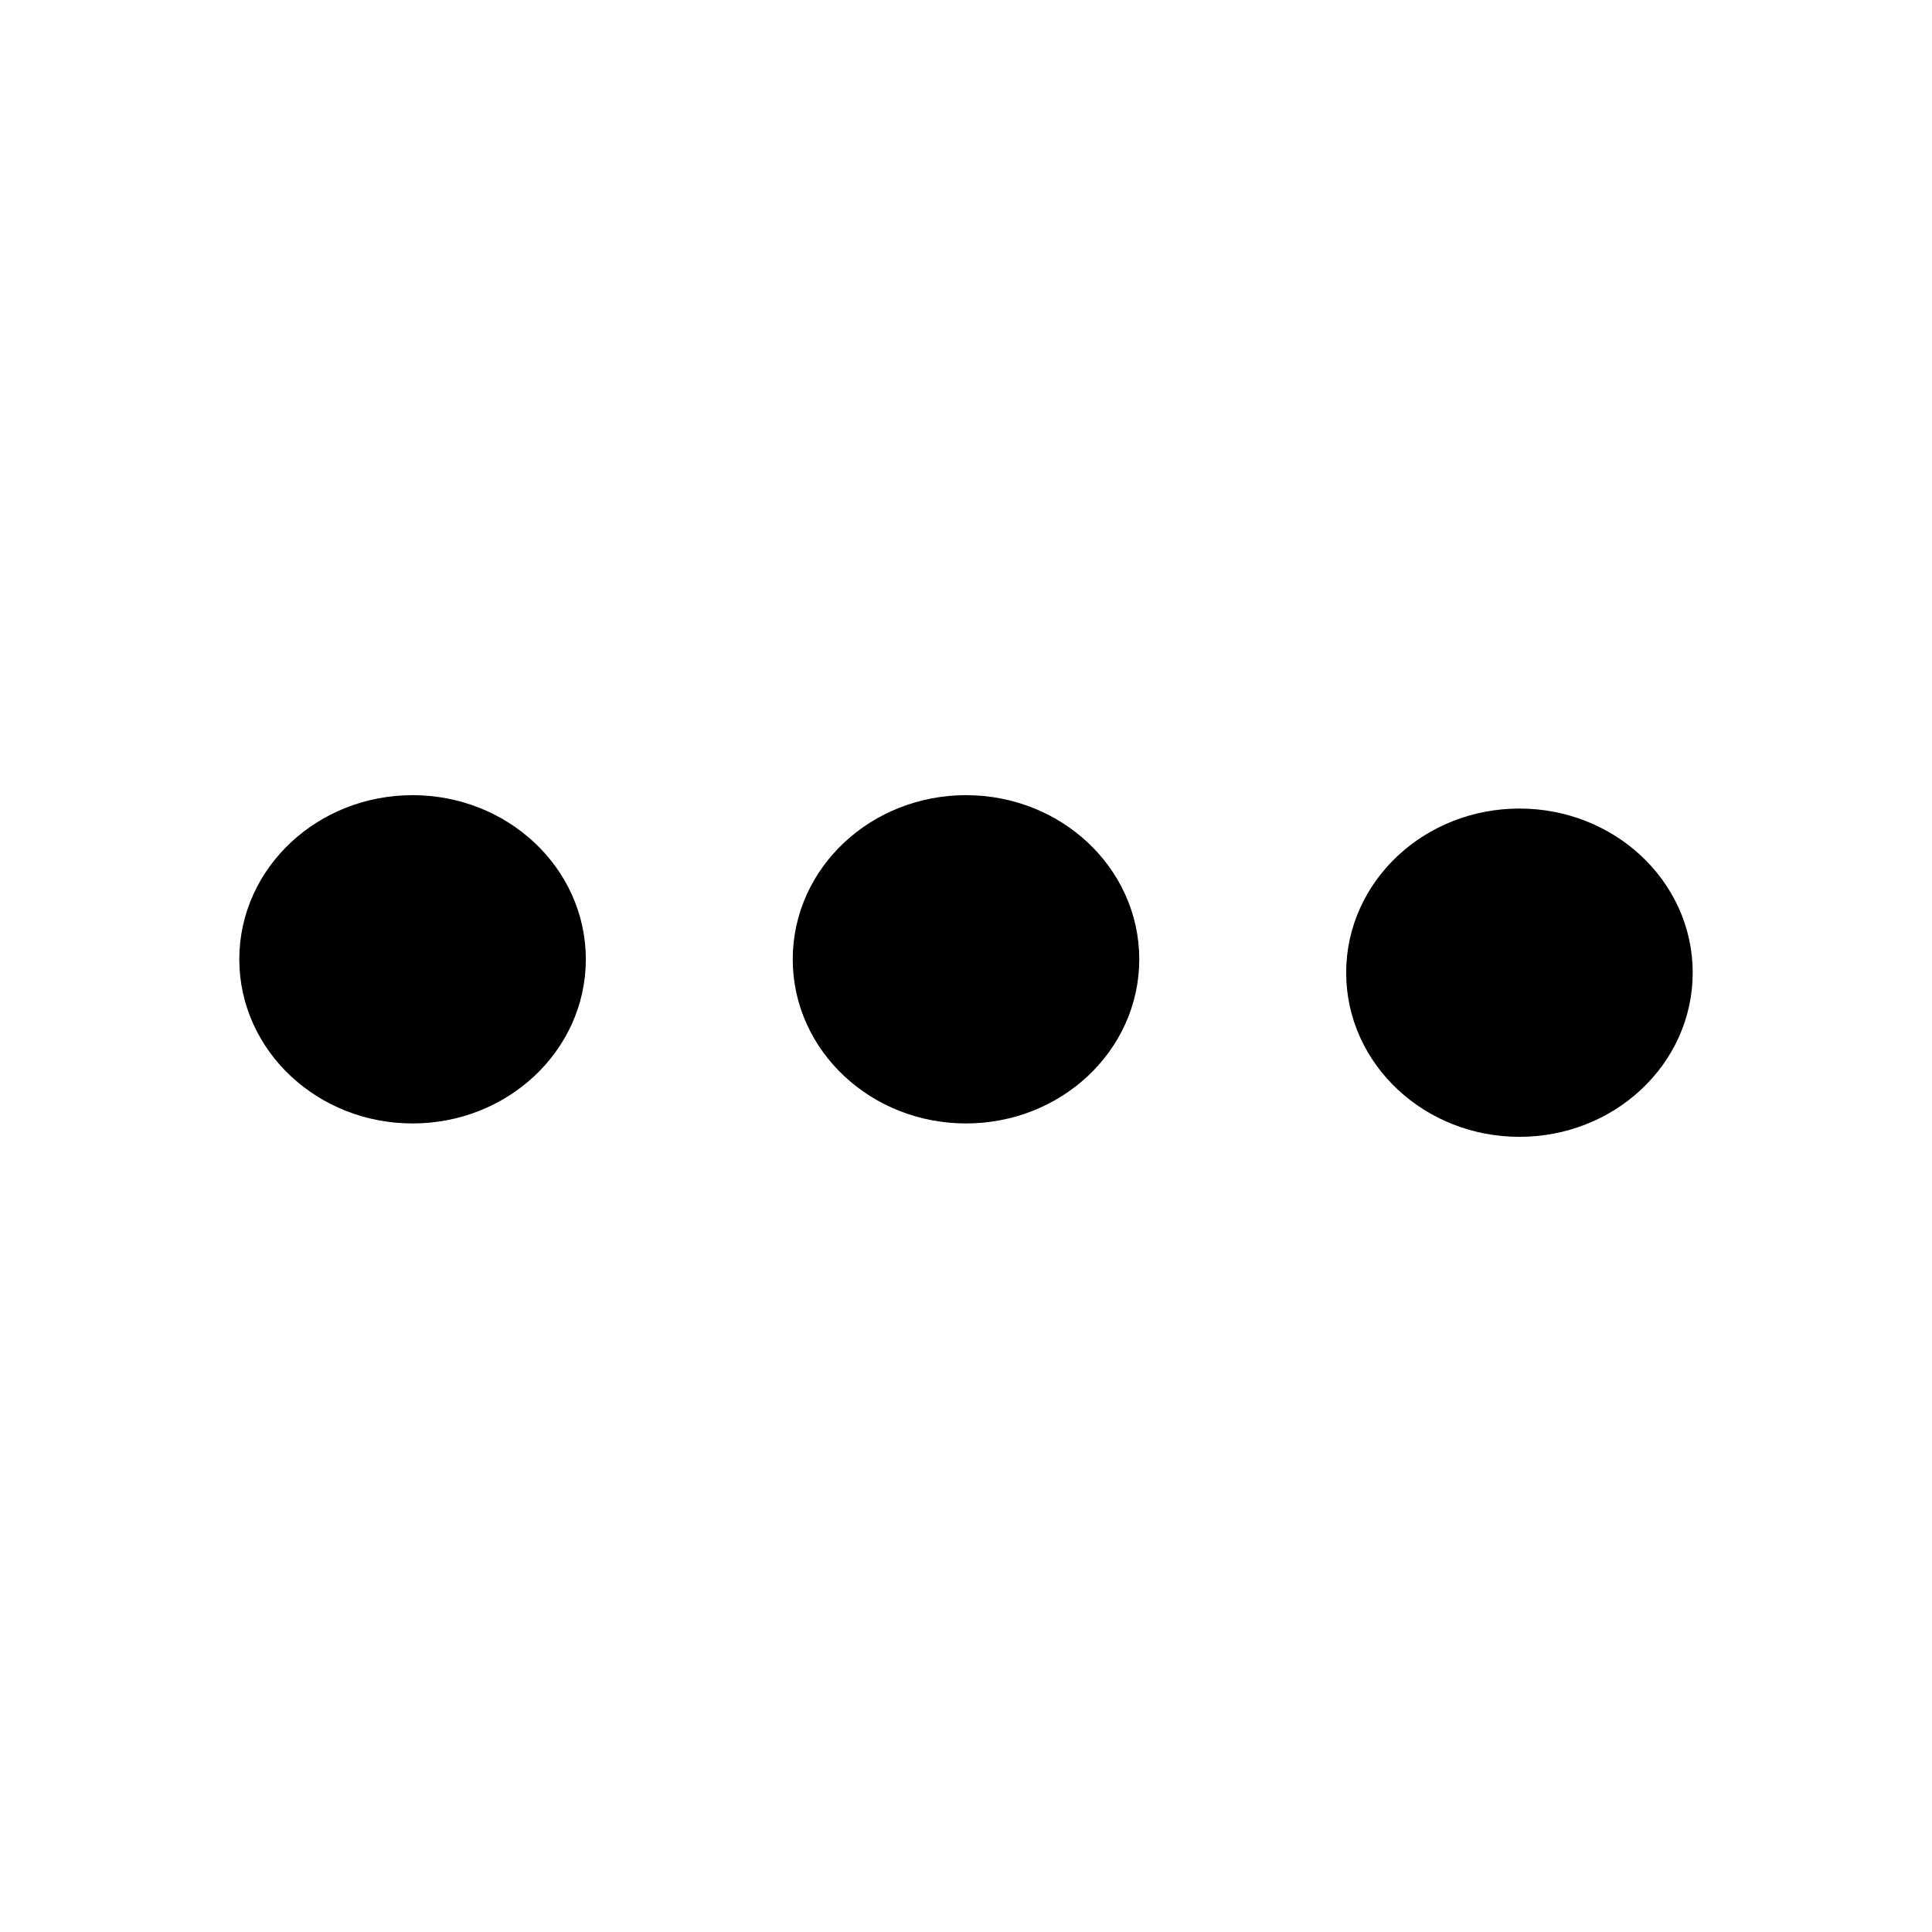 <svg xmlns="http://www.w3.org/2000/svg" width="24" height="24" viewBox="0 0 6.35 6.35"><g transform="translate(.462 -290.65)" stroke="#000" stroke-width=".265" stroke-linecap="round" stroke-linejoin="round" paint-order="stroke markers fill"><ellipse cy="293.803" cx=".894" rx=".437" ry=".407"/><ellipse cx="4.532" cy="293.847" rx=".437" ry=".407"/><ellipse cy="293.803" cx="2.713" rx=".437" ry=".407"/></g></svg>